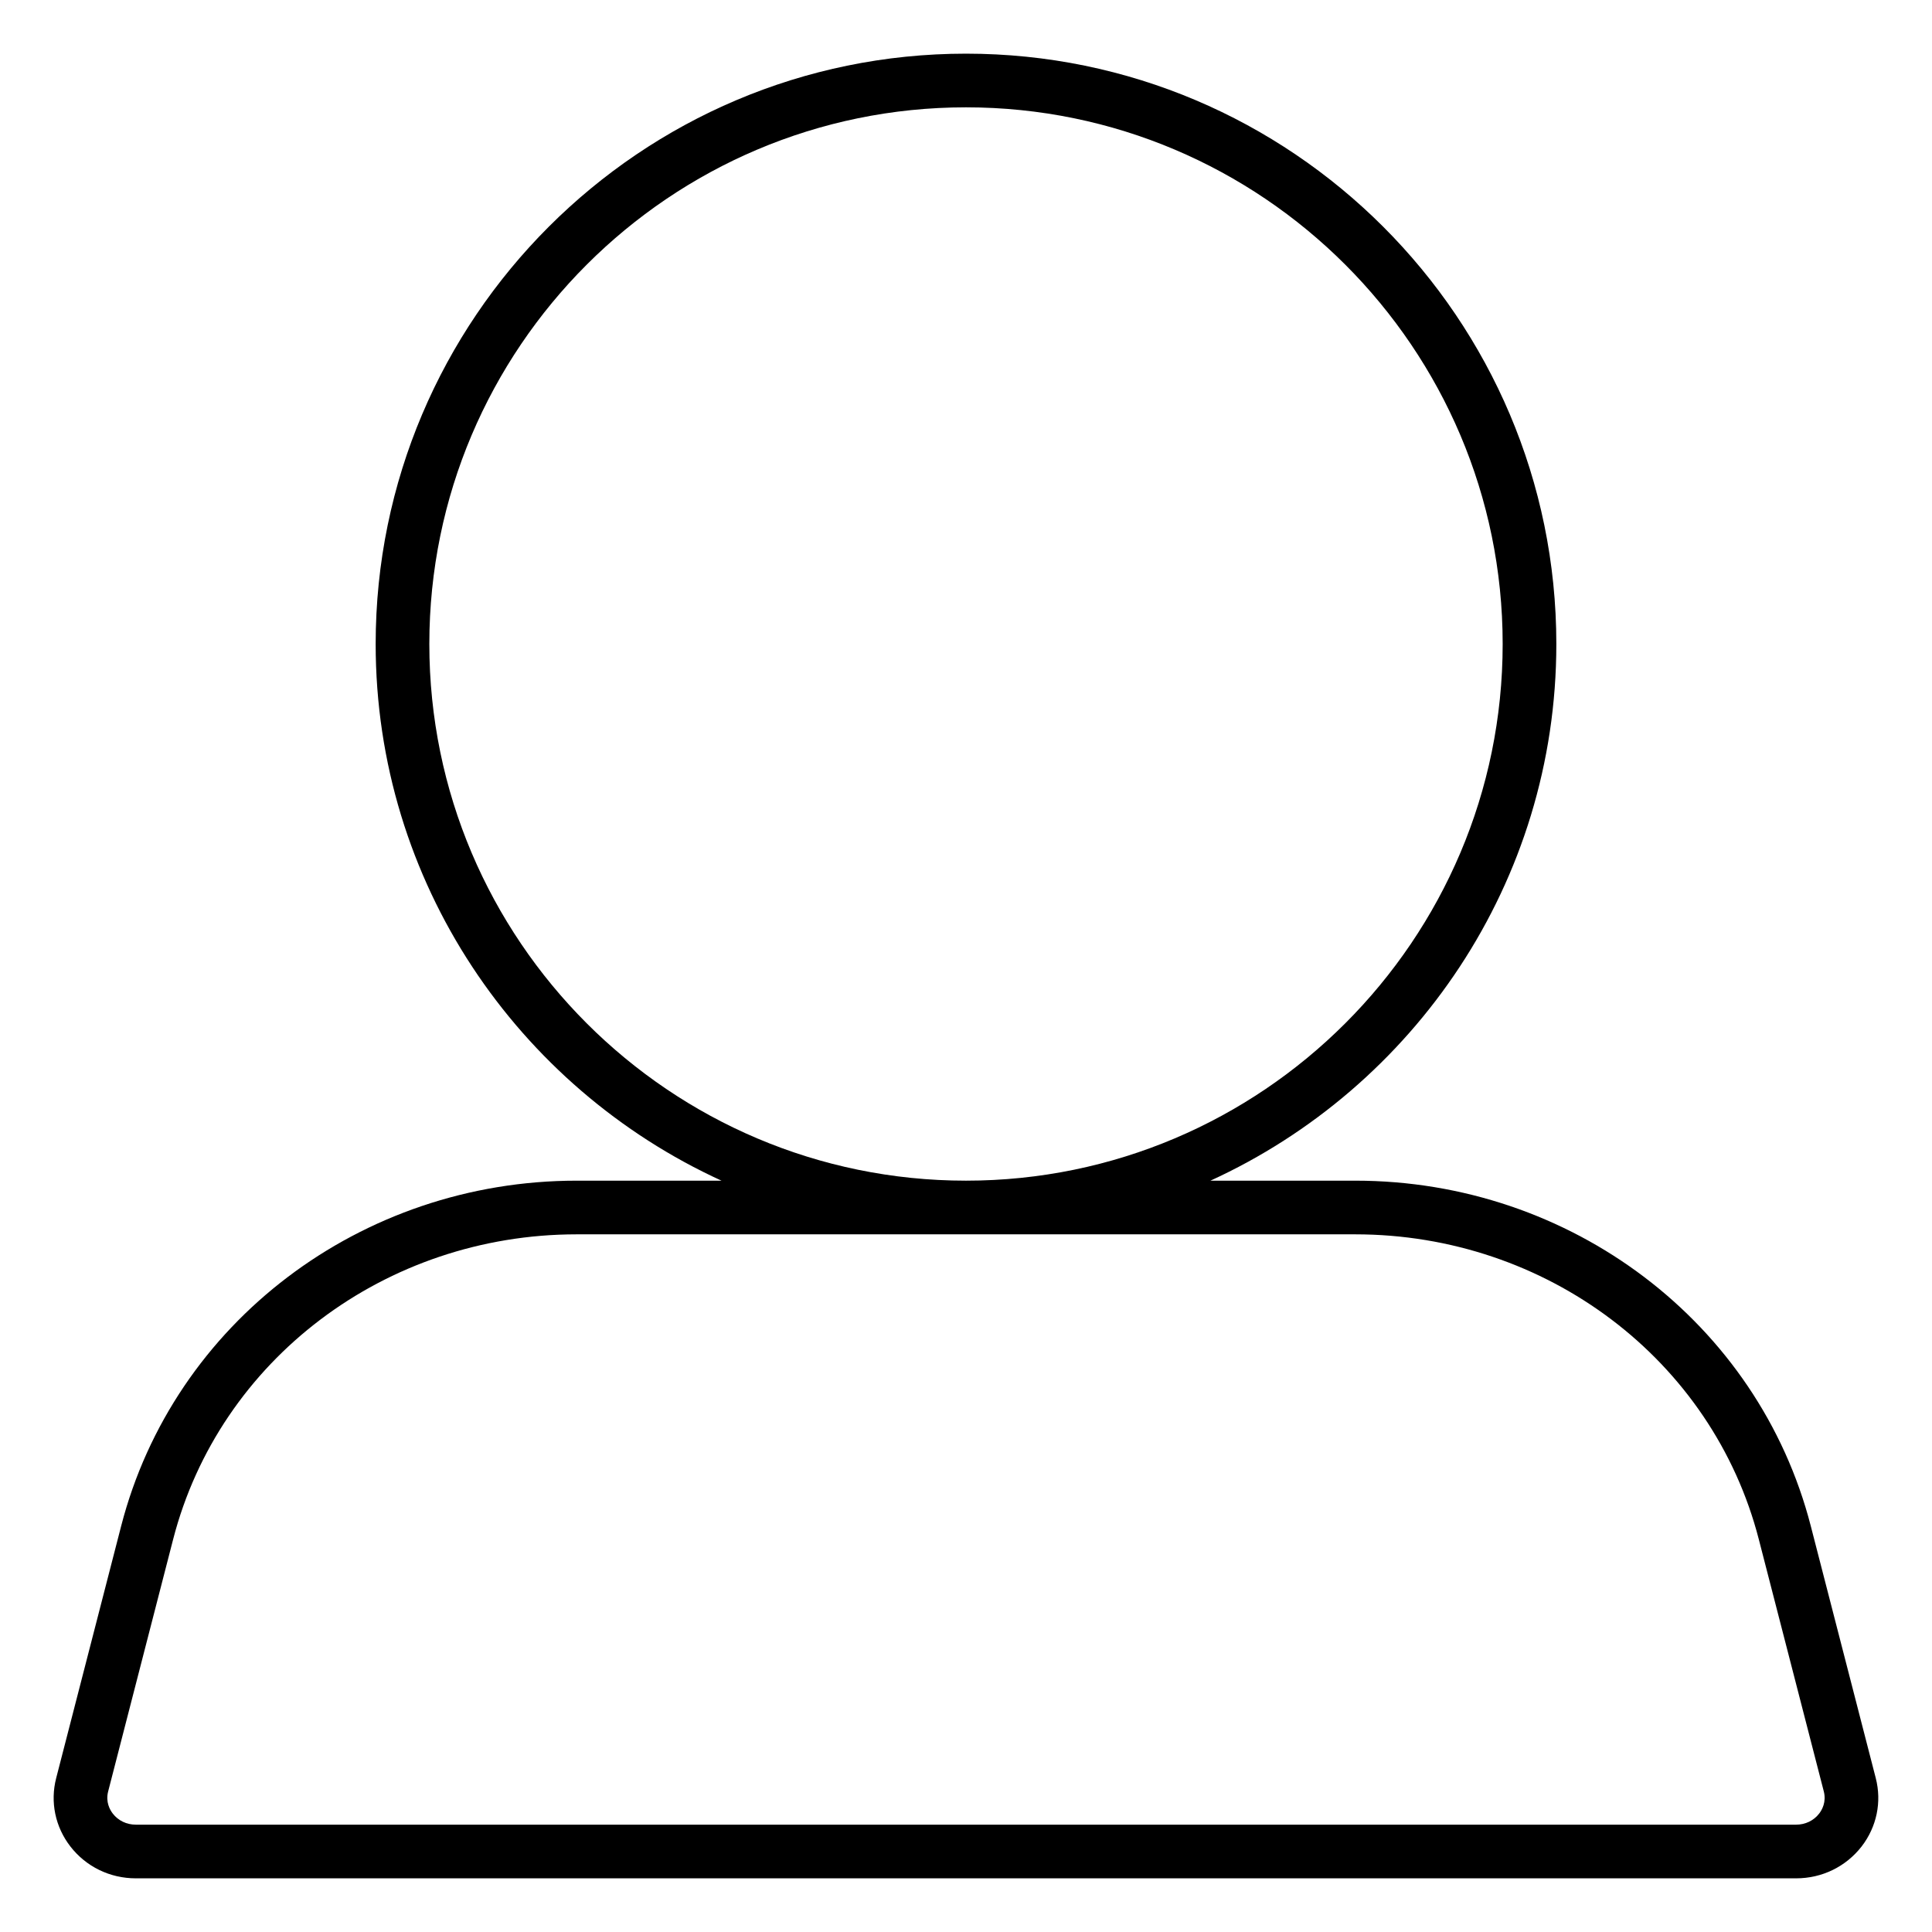 <svg width="36" height="36" viewBox="0 0 36 36" xmlns="http://www.w3.org/2000/svg"><title>activities/people_36</title><path d="M33.897 33.794c-.101.131-.258.206-.429.206L2.531 34c-.171 0-.328-.075-.429-.206-.054-.07-.137-.216-.087-.412l1.211-4.698c.863-3.347 3.955-5.684 7.52-5.684l14.507 0c3.565 0 6.657 2.337 7.52 5.684l1.211 4.697c.05.197-.033.343-.087.413M8 12c0-5.515 4.486-10 10-10 5.513 0 10 4.485 10 10 0 5.514-4.487 10-10 10-5.514 0-10-4.486-10-10M34.952 33.132l-1.211-4.698c-.977-3.788-4.467-6.434-8.488-6.434l-2.698 0c3.796-1.737 6.445-5.561 6.445-10 0-6.066-4.935-11-11-11-6.066 0-11 4.934-11 11 0 4.439 2.648 8.263 6.444 10l-2.698 0c-4.021 0-7.511 2.646-8.488 6.434l-1.211 4.698c-.115.445-.018.91.265 1.275.292.376.736.593 1.219.593l30.937 0c.483 0 .927-.217 1.22-.593.282-.365.379-.83.264-1.275" fill="#000" fill-rule="evenodd"/></svg>